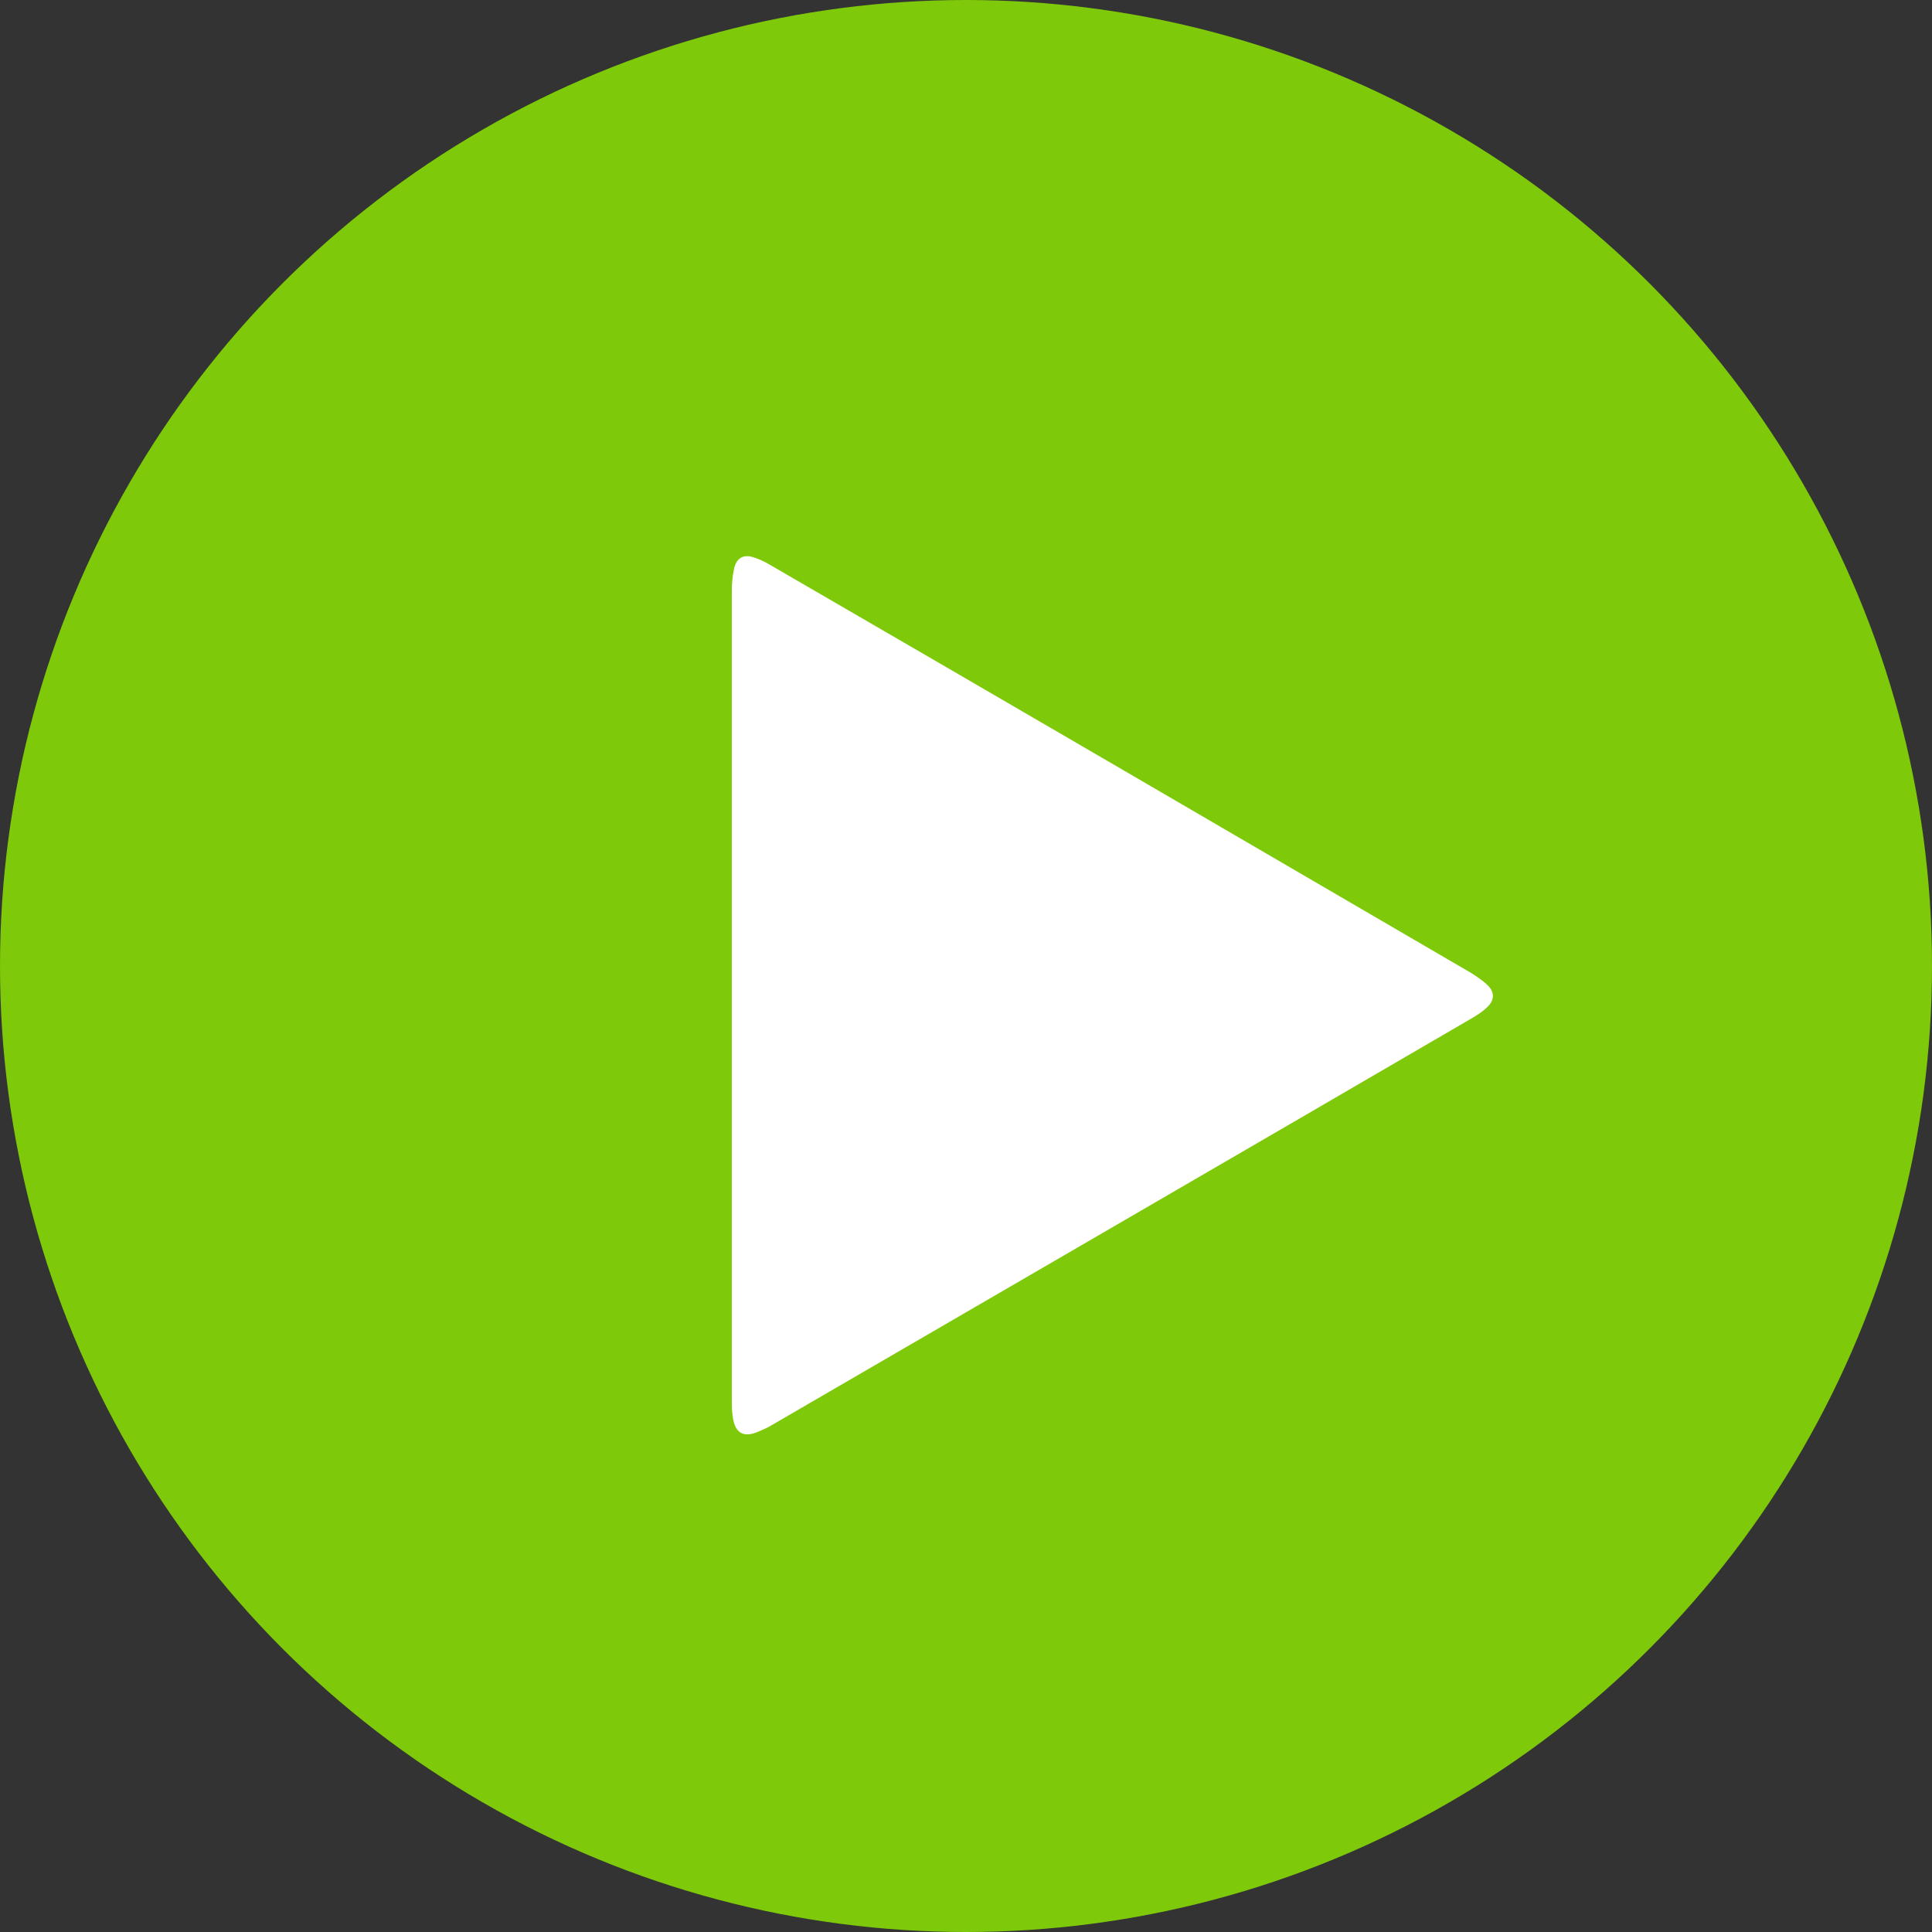 <svg width="66" height="66" viewBox="0 0 66 66" fill="none" xmlns="http://www.w3.org/2000/svg">
<rect x="0" y="0" width="66" height="66" fill="#333333" stroke="none"/>
<circle cx="33" cy="33" r="33" fill="#7EC909"/>
<path d="M25.04 48.45C25.119 48.949 25.396 49.108 25.852 48.929C25.991 48.869 26.15 48.809 26.288 48.729C34.316 44.061 42.343 39.412 50.351 34.743C50.509 34.644 50.668 34.544 50.807 34.404C51.064 34.165 51.064 33.886 50.807 33.646C50.648 33.486 50.45 33.367 50.272 33.247C42.304 28.599 34.336 23.95 26.348 19.321C26.15 19.201 25.951 19.102 25.753 19.042C25.396 18.922 25.159 19.062 25.079 19.421C25.02 19.68 25 19.94 25 20.179C25 24.788 25 29.377 25 33.985C25 38.594 25 43.203 25 47.811C25 48.011 25 48.23 25.04 48.45Z" fill="white"/>
</svg>
